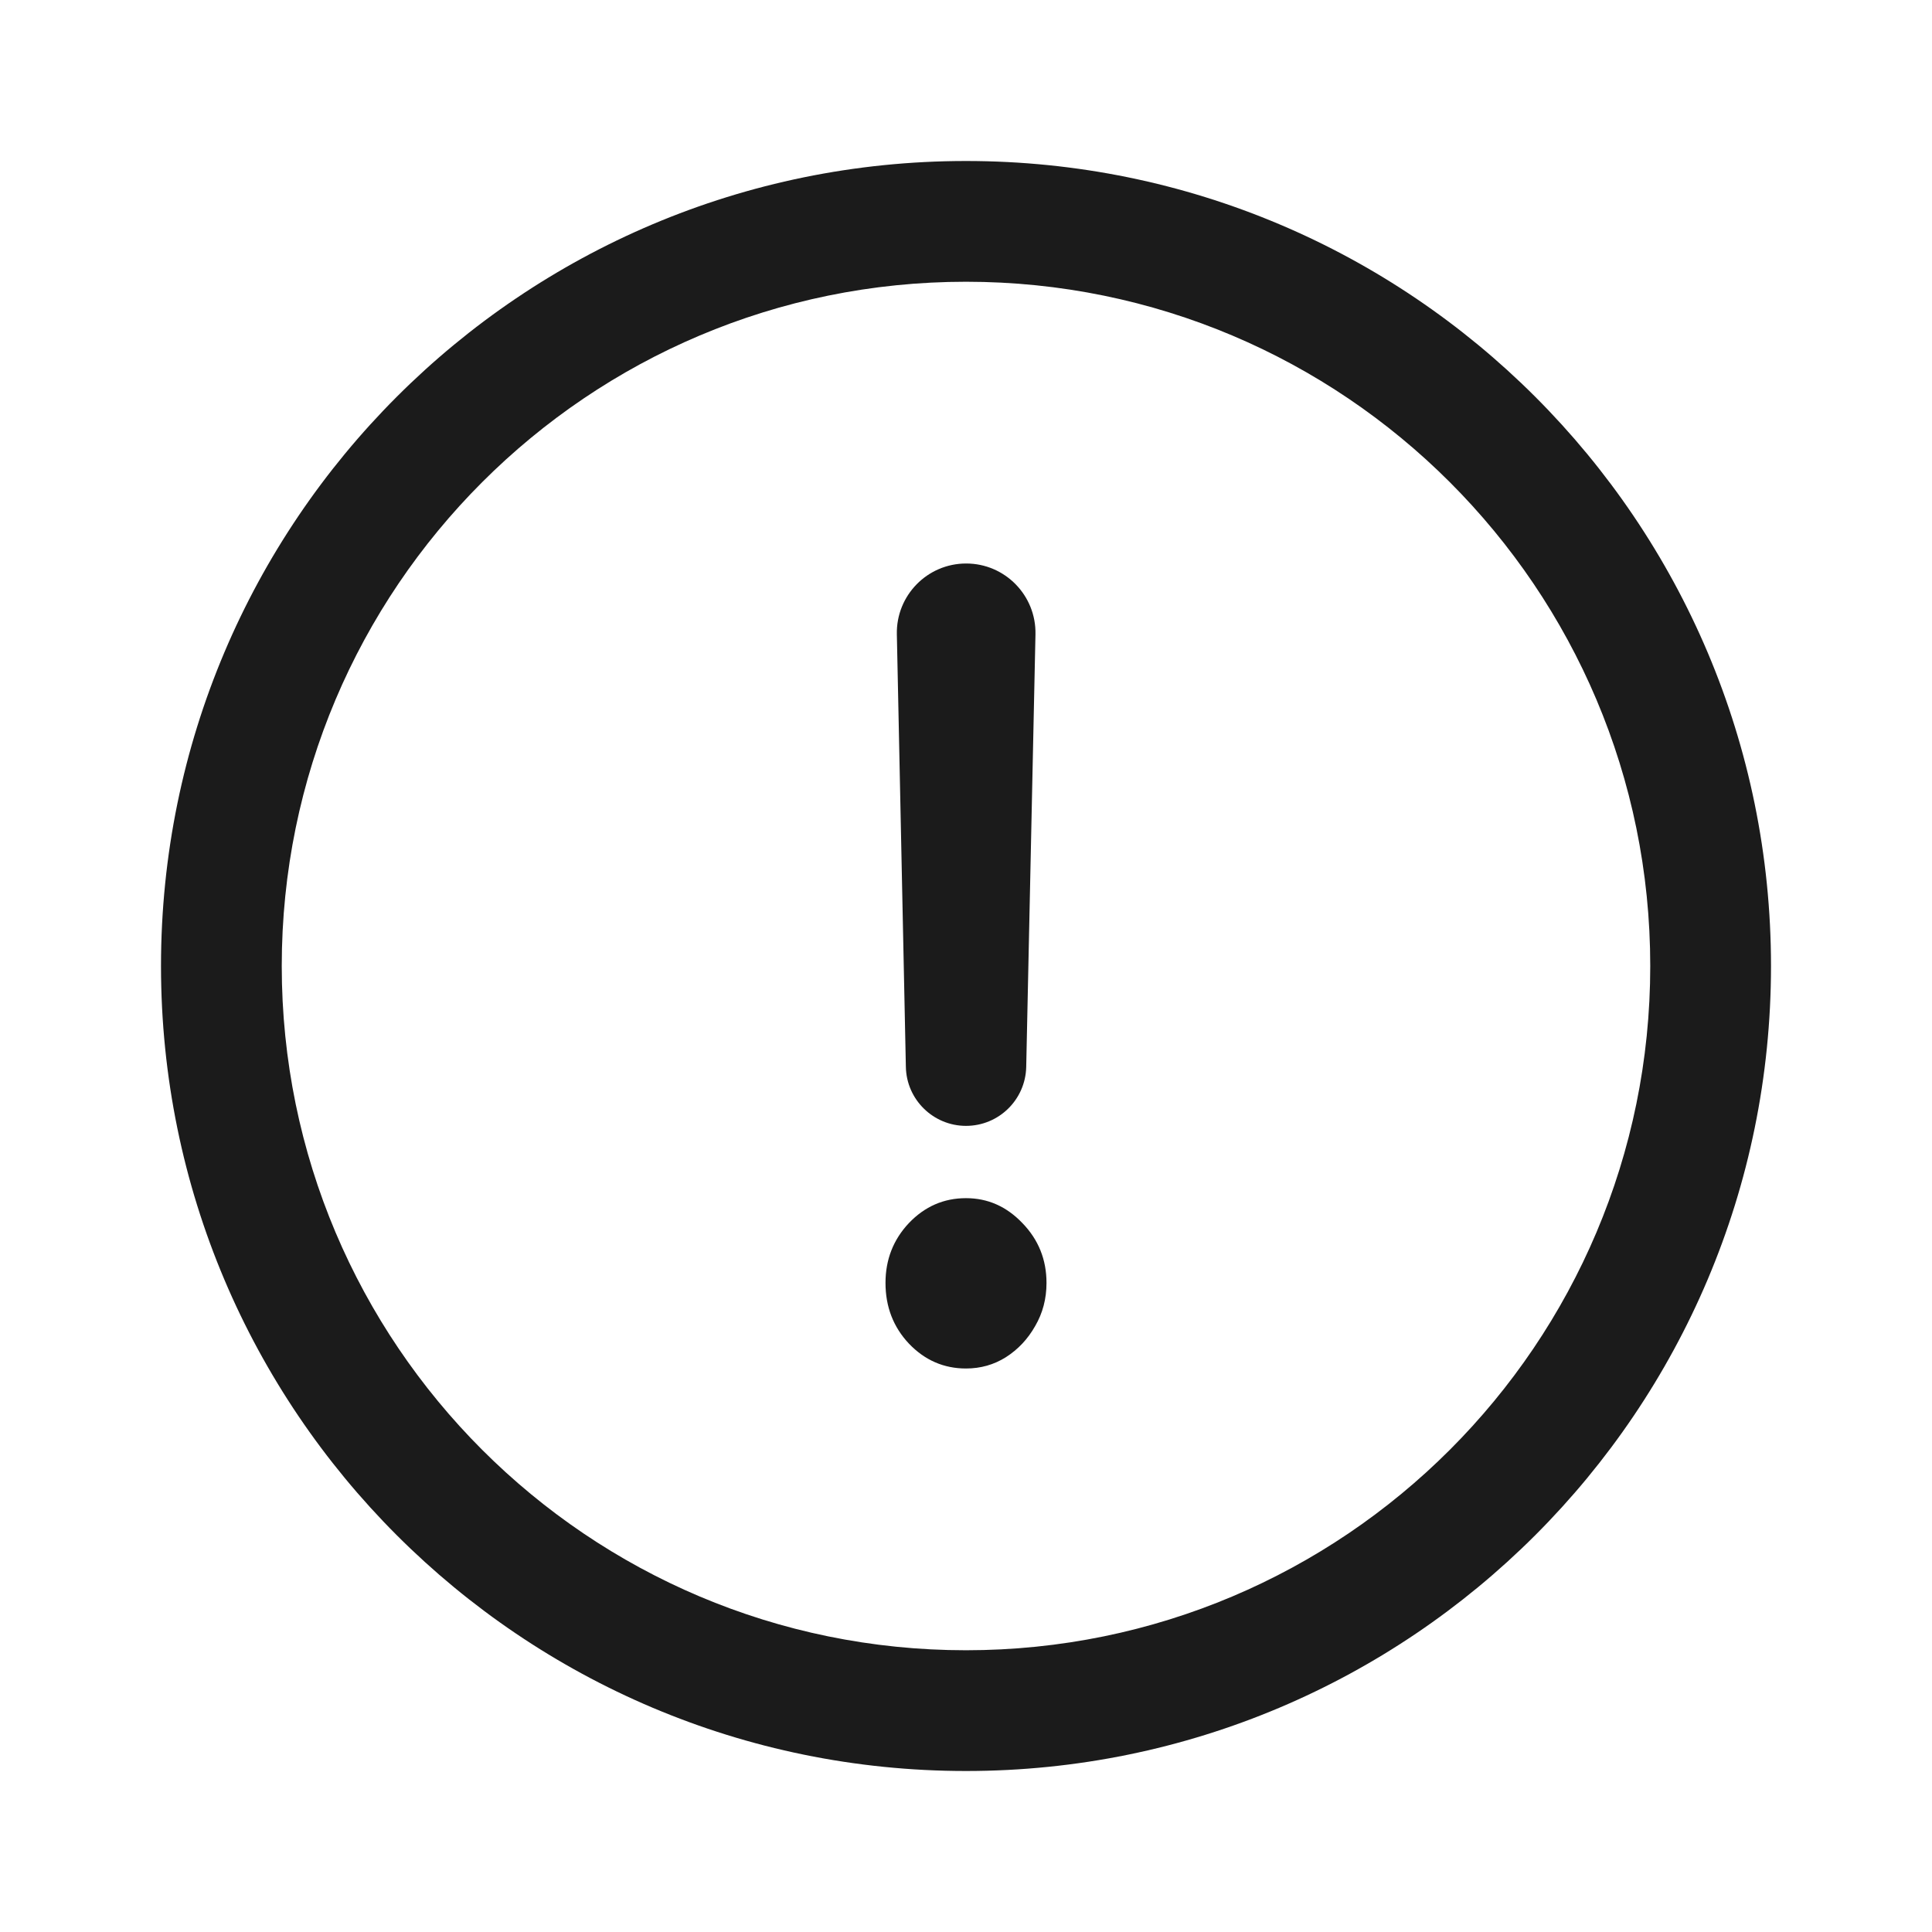 <svg width="24" height="24" viewBox="0 0 24 24" fill="none" xmlns="http://www.w3.org/2000/svg">
<path d="M12.863 7.88C12.873 7.397 12.485 7 12.002 7C11.519 7 11.131 7.397 11.141 7.879L11.253 13.254C11.261 13.66 11.594 13.986 12 13.986C12.407 13.986 12.739 13.661 12.748 13.254L12.863 7.88Z" fill="#1B1B1B"/>
<path d="M11.291 16.691C11.488 16.897 11.724 17 12 17C12.182 17 12.347 16.953 12.495 16.86C12.647 16.763 12.768 16.634 12.859 16.473C12.953 16.312 13 16.134 13 15.937C13 15.647 12.9 15.399 12.7 15.193C12.503 14.987 12.27 14.884 12 14.884C11.724 14.884 11.488 14.987 11.291 15.193C11.097 15.399 11 15.647 11 15.937C11 16.233 11.097 16.485 11.291 16.691Z" fill="#1B1B1B"/>
<path fill-rule="evenodd" clip-rule="evenodd" d="M22 12C22 17.523 17.523 22 12 22C6.477 22 2 17.523 2 12C2 6.477 6.477 2 12 2C17.523 2 22 6.477 22 12ZM20.5 12C20.5 16.694 16.694 20.5 12 20.5C7.306 20.5 3.5 16.694 3.5 12C3.5 7.306 7.306 3.5 12 3.5C16.694 3.5 20.5 7.306 20.5 12Z" fill="#1B1B1B"/>
</svg>
